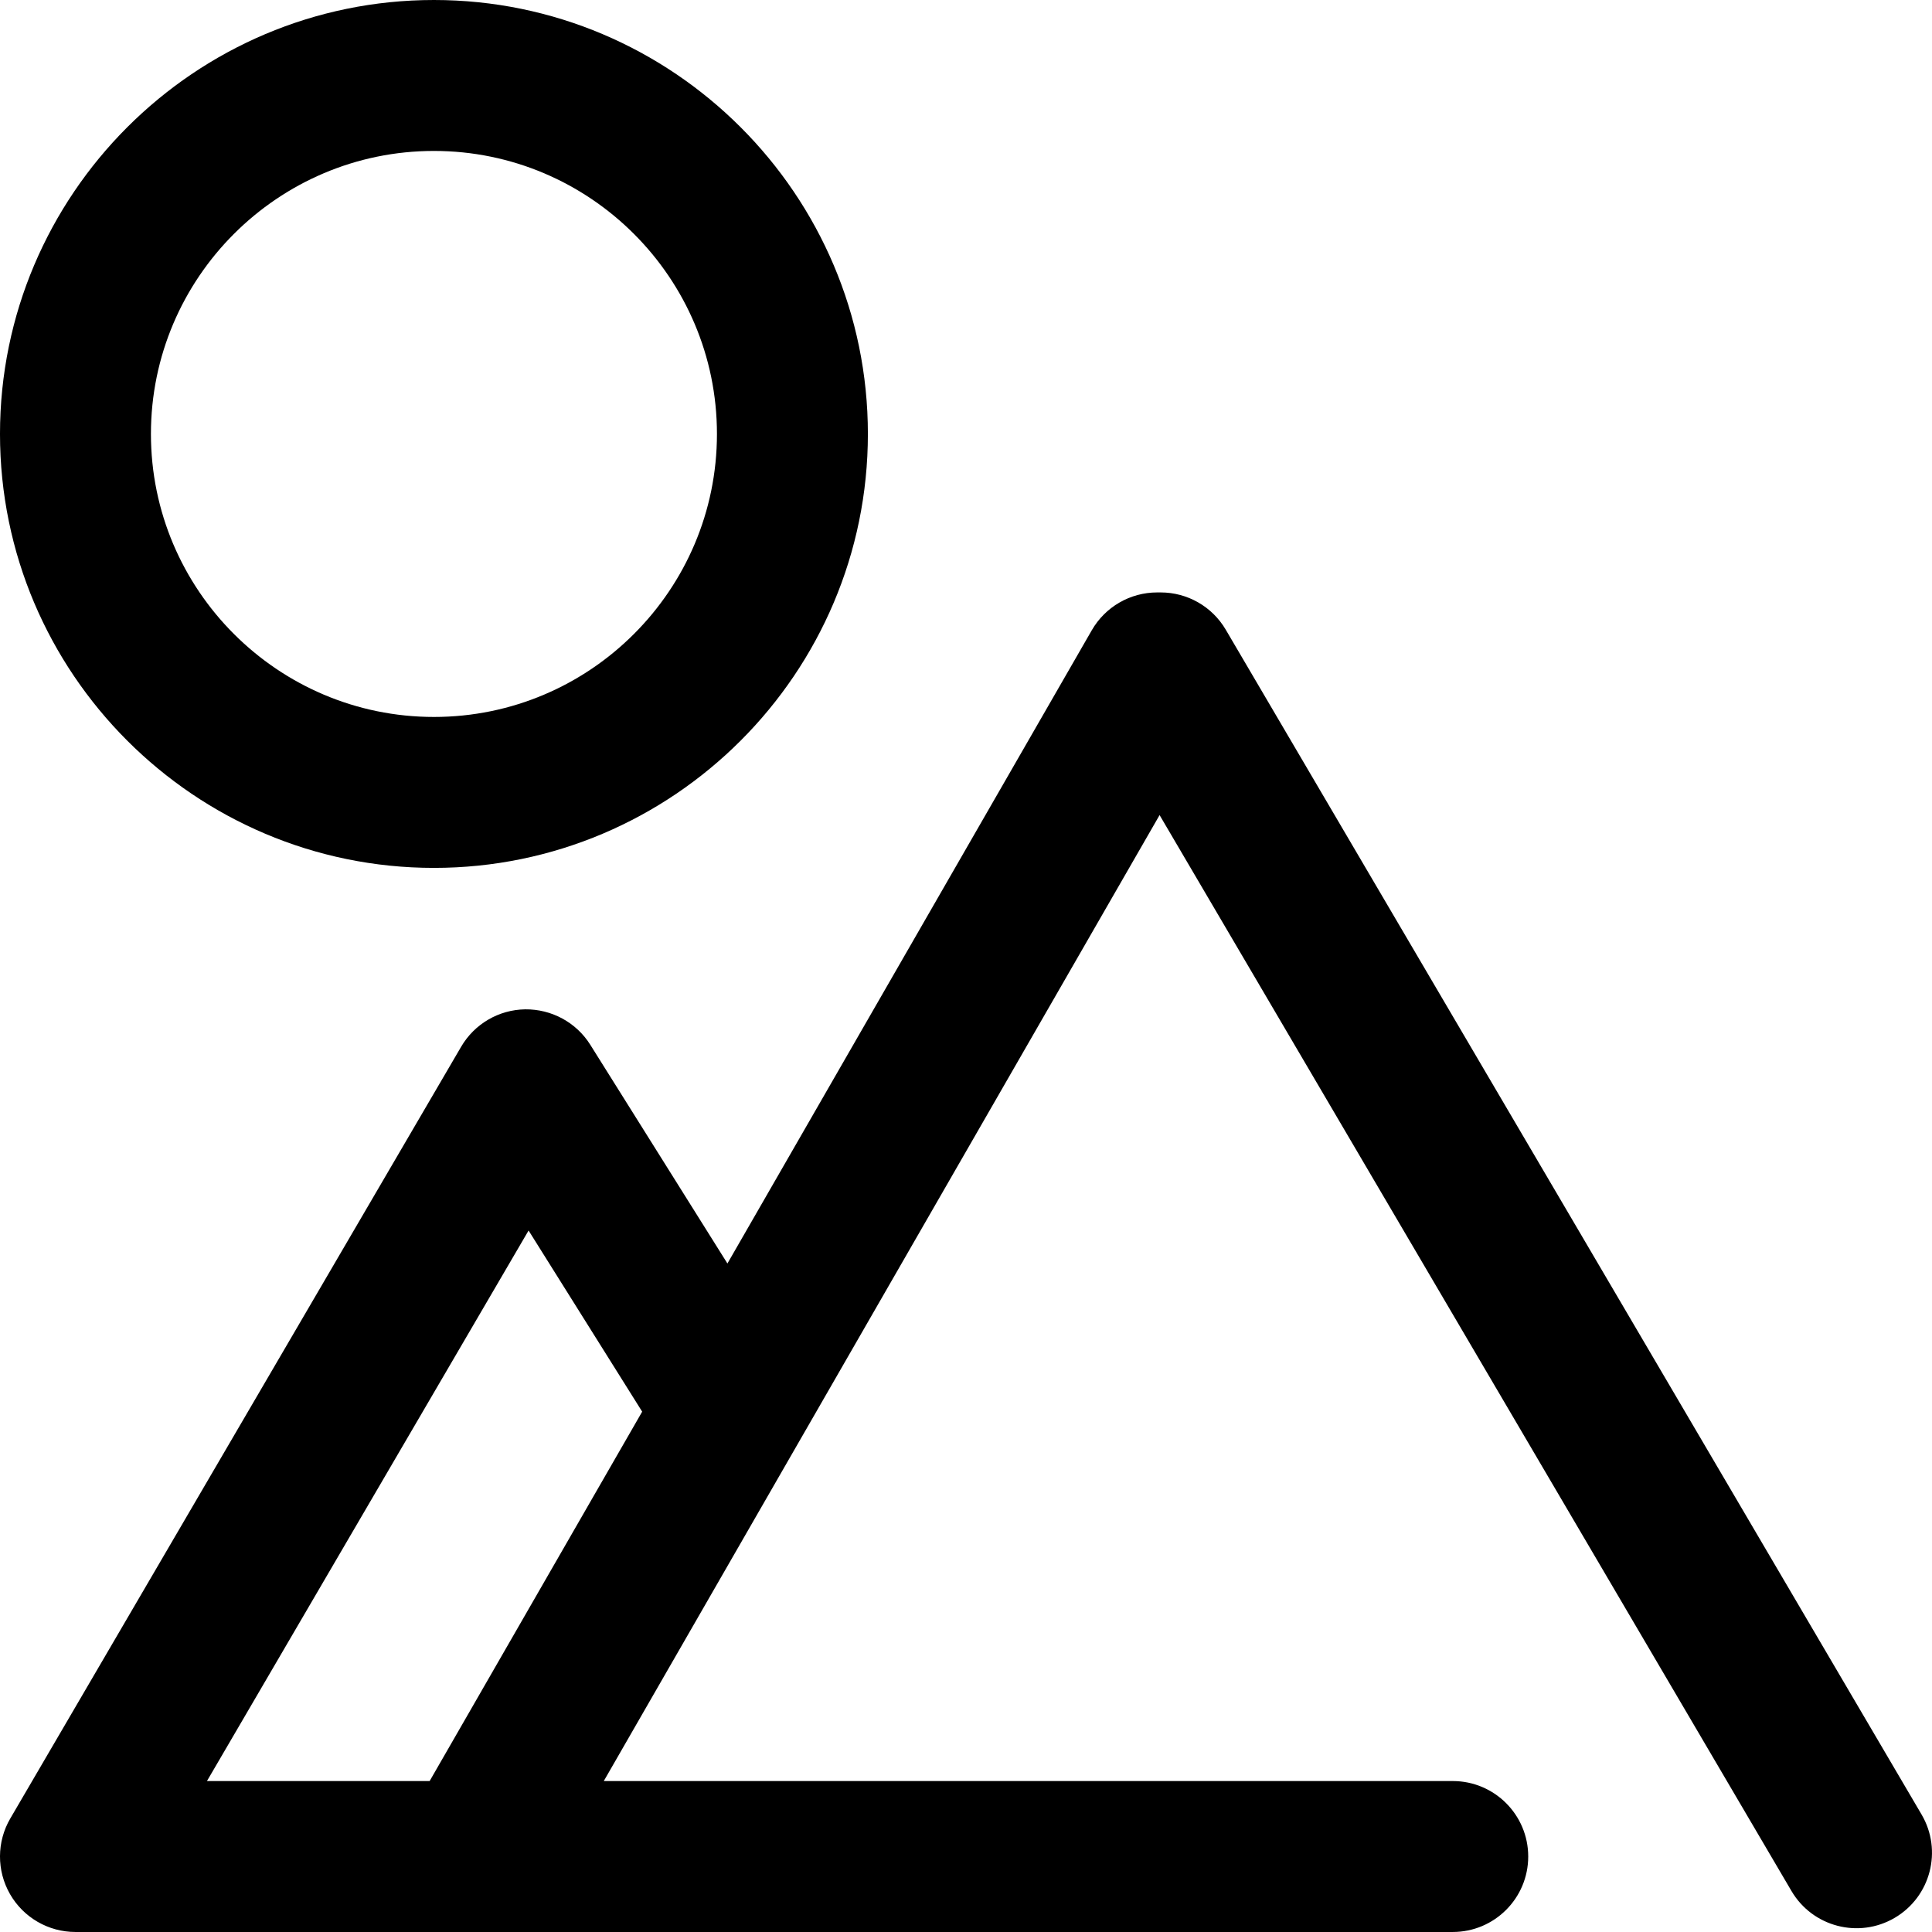 <svg height="512pt" viewBox="0 0 512 512" width="512pt" xmlns="http://www.w3.org/2000/svg"><path d="m509.242 480.871-184.406-314c-3.59-6.117-10.152-9.871-17.246-9.871h-.918c-7.156 0-13.766 3.82-17.336 10.023l-96.559 167.816-36.352-57.98c-3.719-5.93-10.27-9.449-17.258-9.375-6.996.109-13.426 3.867-16.957 9.91l-119.48 204.516c-3.613 6.184-3.641 13.828-.078 20.043 3.566 6.215 10.184 10.043 17.348 10.043h364.996c11.047 0 20-8.953 20-20 0-11.043-8.953-20-20-20h-224.988l147.297-255.992 167.449 285.121c5.59 9.523 17.848 12.711 27.371 7.117s12.711-17.848 7.117-27.371zm-454.395-8.875 85.234-145.898 30.102 48.008-56.324 97.891zm60.152-241.996c63.41 0 115-51.59 115-115s-51.59-115-115-115-115 51.586-115 115c0 63.41 51.59 115 115 115zm0-190c41.355 0 75 33.645 75 75s-33.645 75-75 75-75-33.645-75-75 33.645-75 75-75zm0 0"/></svg>